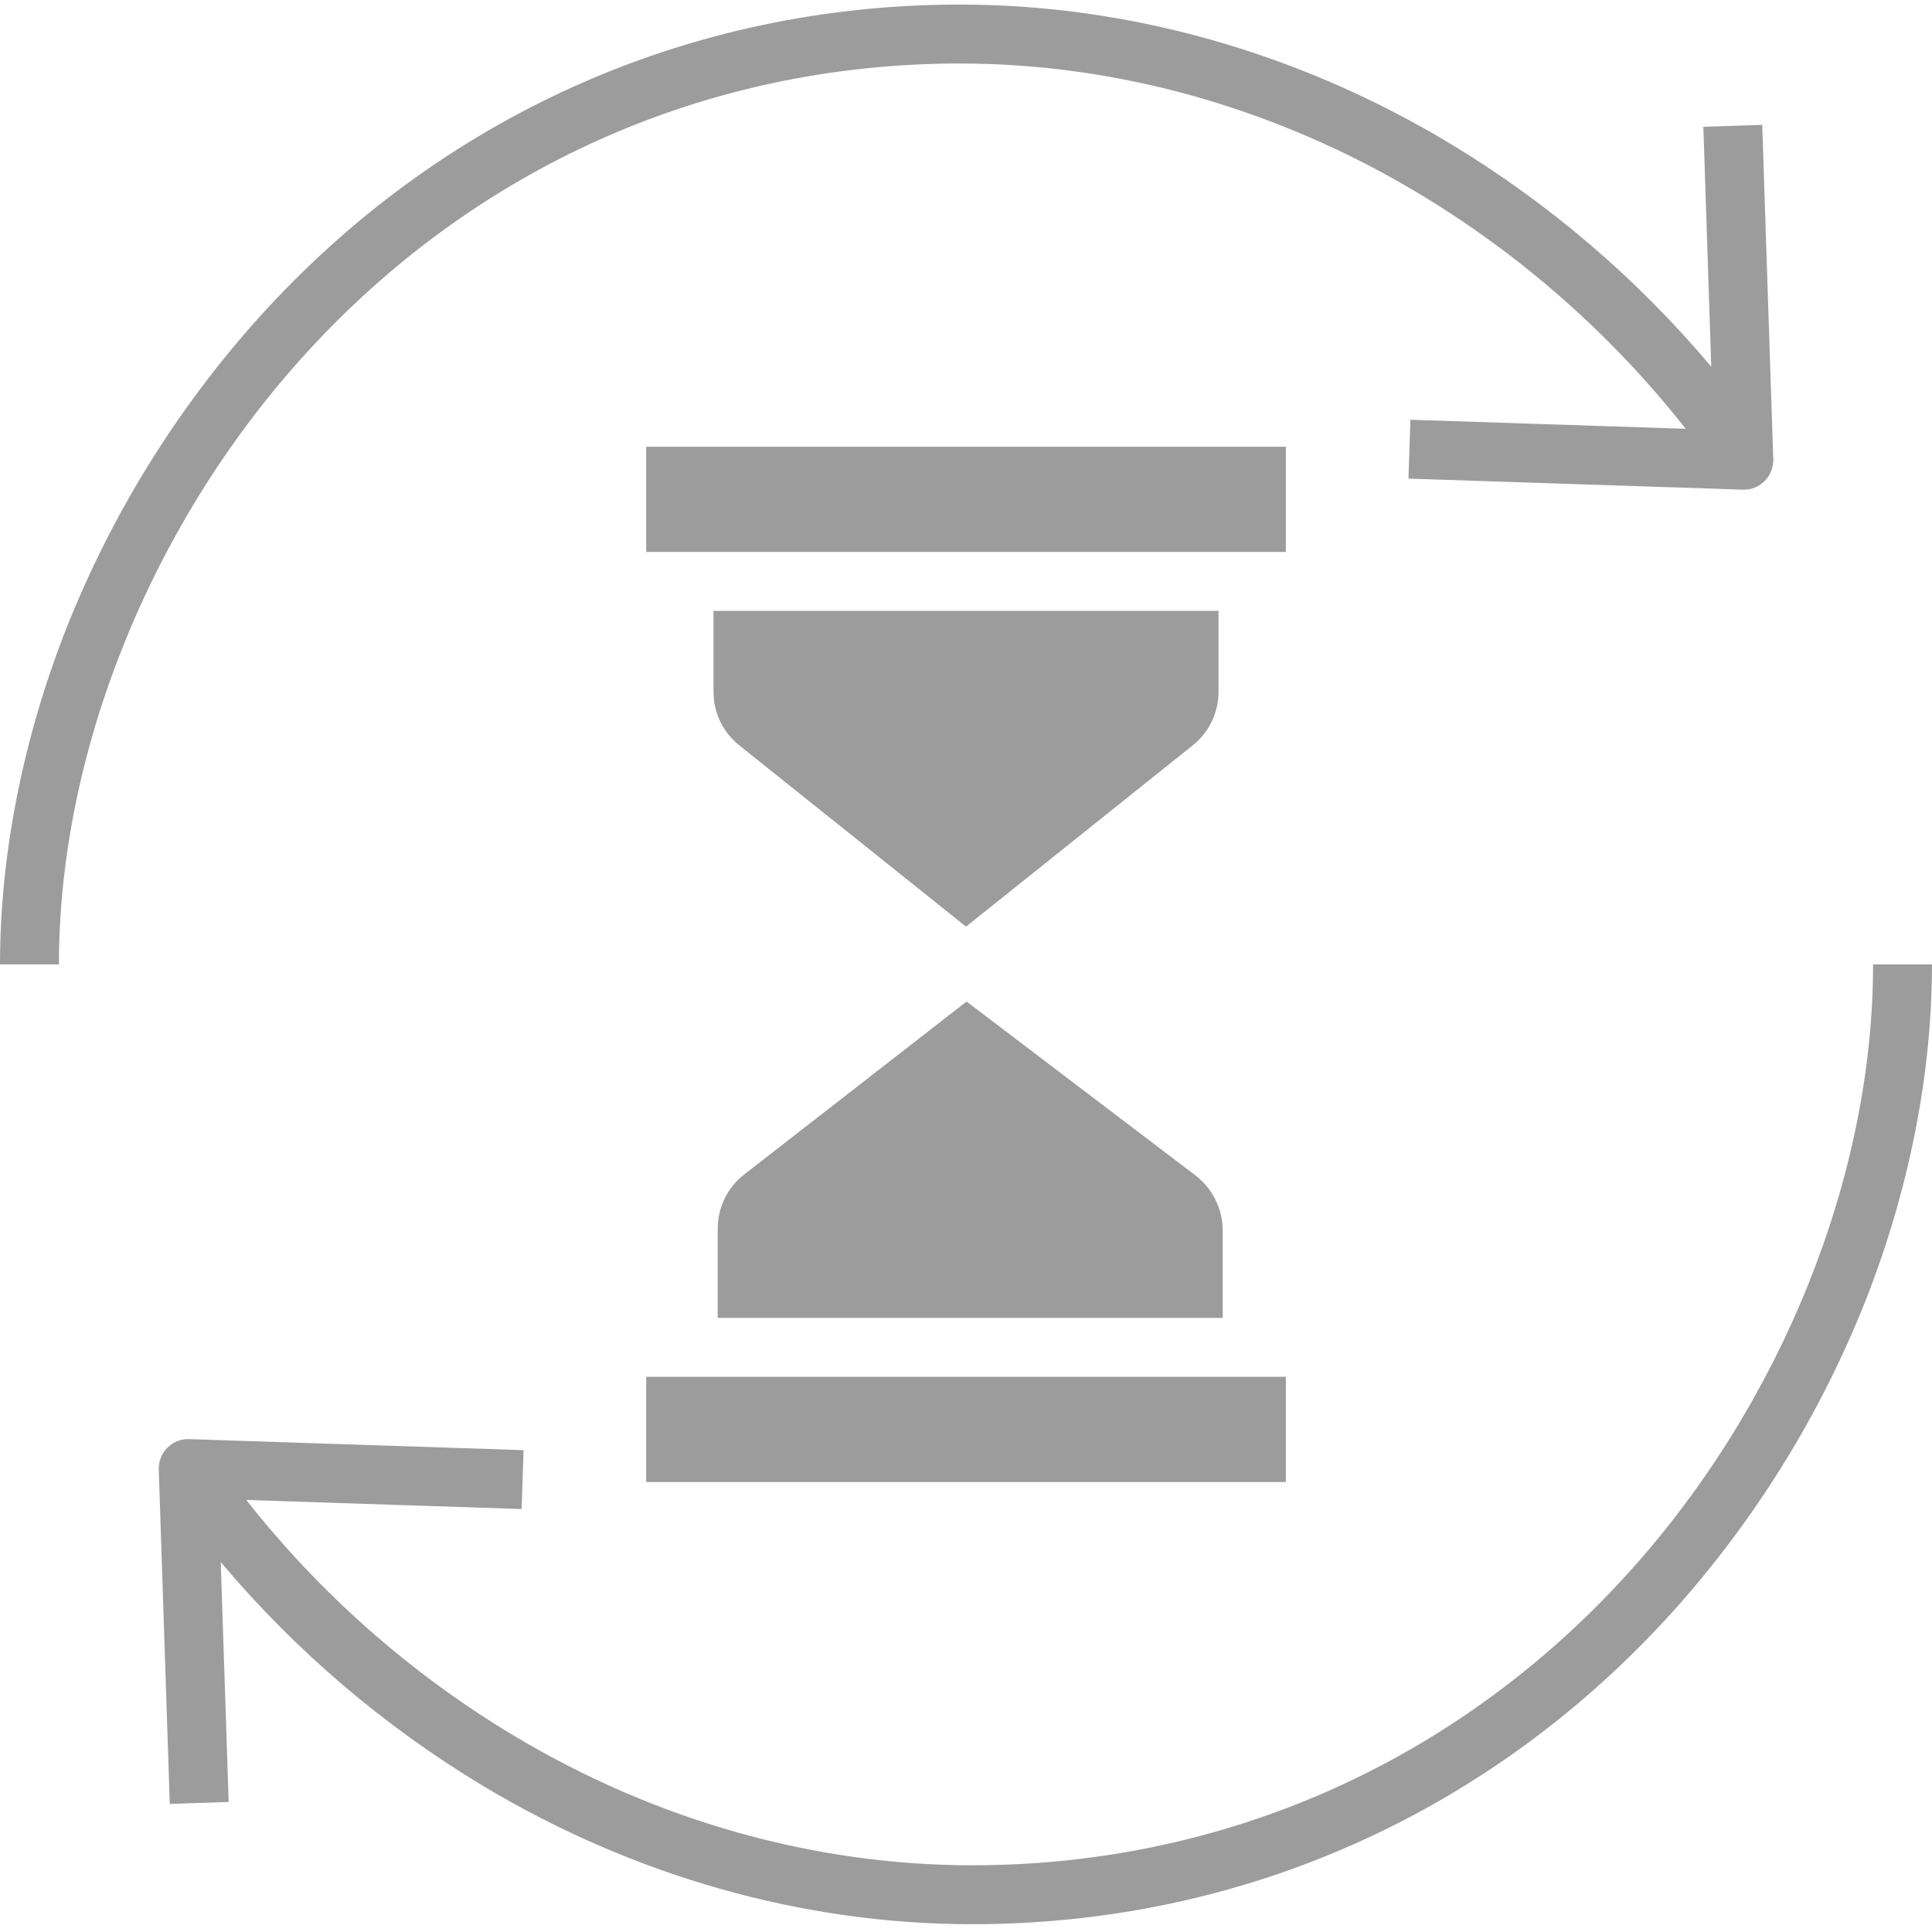 <?xml version="1.0"?>
<svg xmlns="http://www.w3.org/2000/svg" height="512px" viewBox="0 -1 459.087 459" width="512px"><g><path d="m228.07 14.043c37.672 0 75.383 10.68 109.062 30.887 24.363 14.641 45.855 33.59 63.434 55.922l-65.422-2.156-.461 13.992 79.457 2.621c1.938.074 3.816-.668 5.18-2.047 1.367-1.367 2.109-3.242 2.047-5.18l-2.621-79.453-13.992.461 1.879 57c-17.695-21.027-38.742-38.992-62.289-53.164-35.859-21.508-76.066-32.883-116.273-32.883-64.242 0-123.465 26.492-166.754 74.594-19.336 21.574-34.711 46.395-45.418 73.316-10.398 26.281-15.898 54-15.898 80.164h14c0-50.082 21.578-103.957 57.723-144.117 40.598-45.113 96.121-69.957 156.348-69.957zm0 0" data-original="#000000" class="active-path" data-old_color="#000000" fill="#9D9C9C"/><path d="m387.367 372.234c-40.598 45.113-96.125 69.957-156.348 69.957-37.672 0-75.383-10.68-109.062-30.887-24.363-14.641-45.855-33.59-63.434-55.922l65.426 2.156.461-13.992-79.457-2.621c-1.938-.078-3.82.664-5.18 2.047-1.371 1.367-2.109 3.246-2.047 5.18l2.617 79.457 13.992-.461-1.879-57c17.699 21.027 38.746 38.988 62.293 53.16 35.855 21.512 76.059 32.883 116.266 32.883 64.242 0 123.465-26.488 166.758-74.59 19.332-21.578 34.707-46.398 45.414-73.316 10.398-26.285 15.898-54 15.898-80.168h-14c.008 50.082-21.574 103.957-57.719 144.117zm0 0" data-original="#000000" class="active-path" data-old_color="#000000" fill="#9D9C9C"/><path d="m153.547 105.117h152v25h-152zm0 0" data-original="#000000" class="active-path" data-old_color="#000000" fill="#9D9C9C"/><path d="m283.93 278.156-54.254-41.211-52.941 41.172c-3.938 3.117-6.223 7.871-6.188 12.891v21.109h120v-20.973c-.082-5.117-2.523-9.91-6.617-12.988zm0 0" data-original="#000000" class="active-path" data-old_color="#000000" fill="#9D9C9C"/><path d="m169.547 163.324c-.012 4.961 2.242 9.656 6.125 12.746l53.875 43.082 53.871-43.082c3.883-3.09 6.137-7.785 6.129-12.746v-19.207h-120zm0 0" data-original="#000000" class="active-path" data-old_color="#000000" fill="#9D9C9C"/><path d="m153.547 326.117h152v25h-152zm0 0" data-original="#000000" class="active-path" data-old_color="#000000" fill="#9D9C9C"/></g> </svg>
